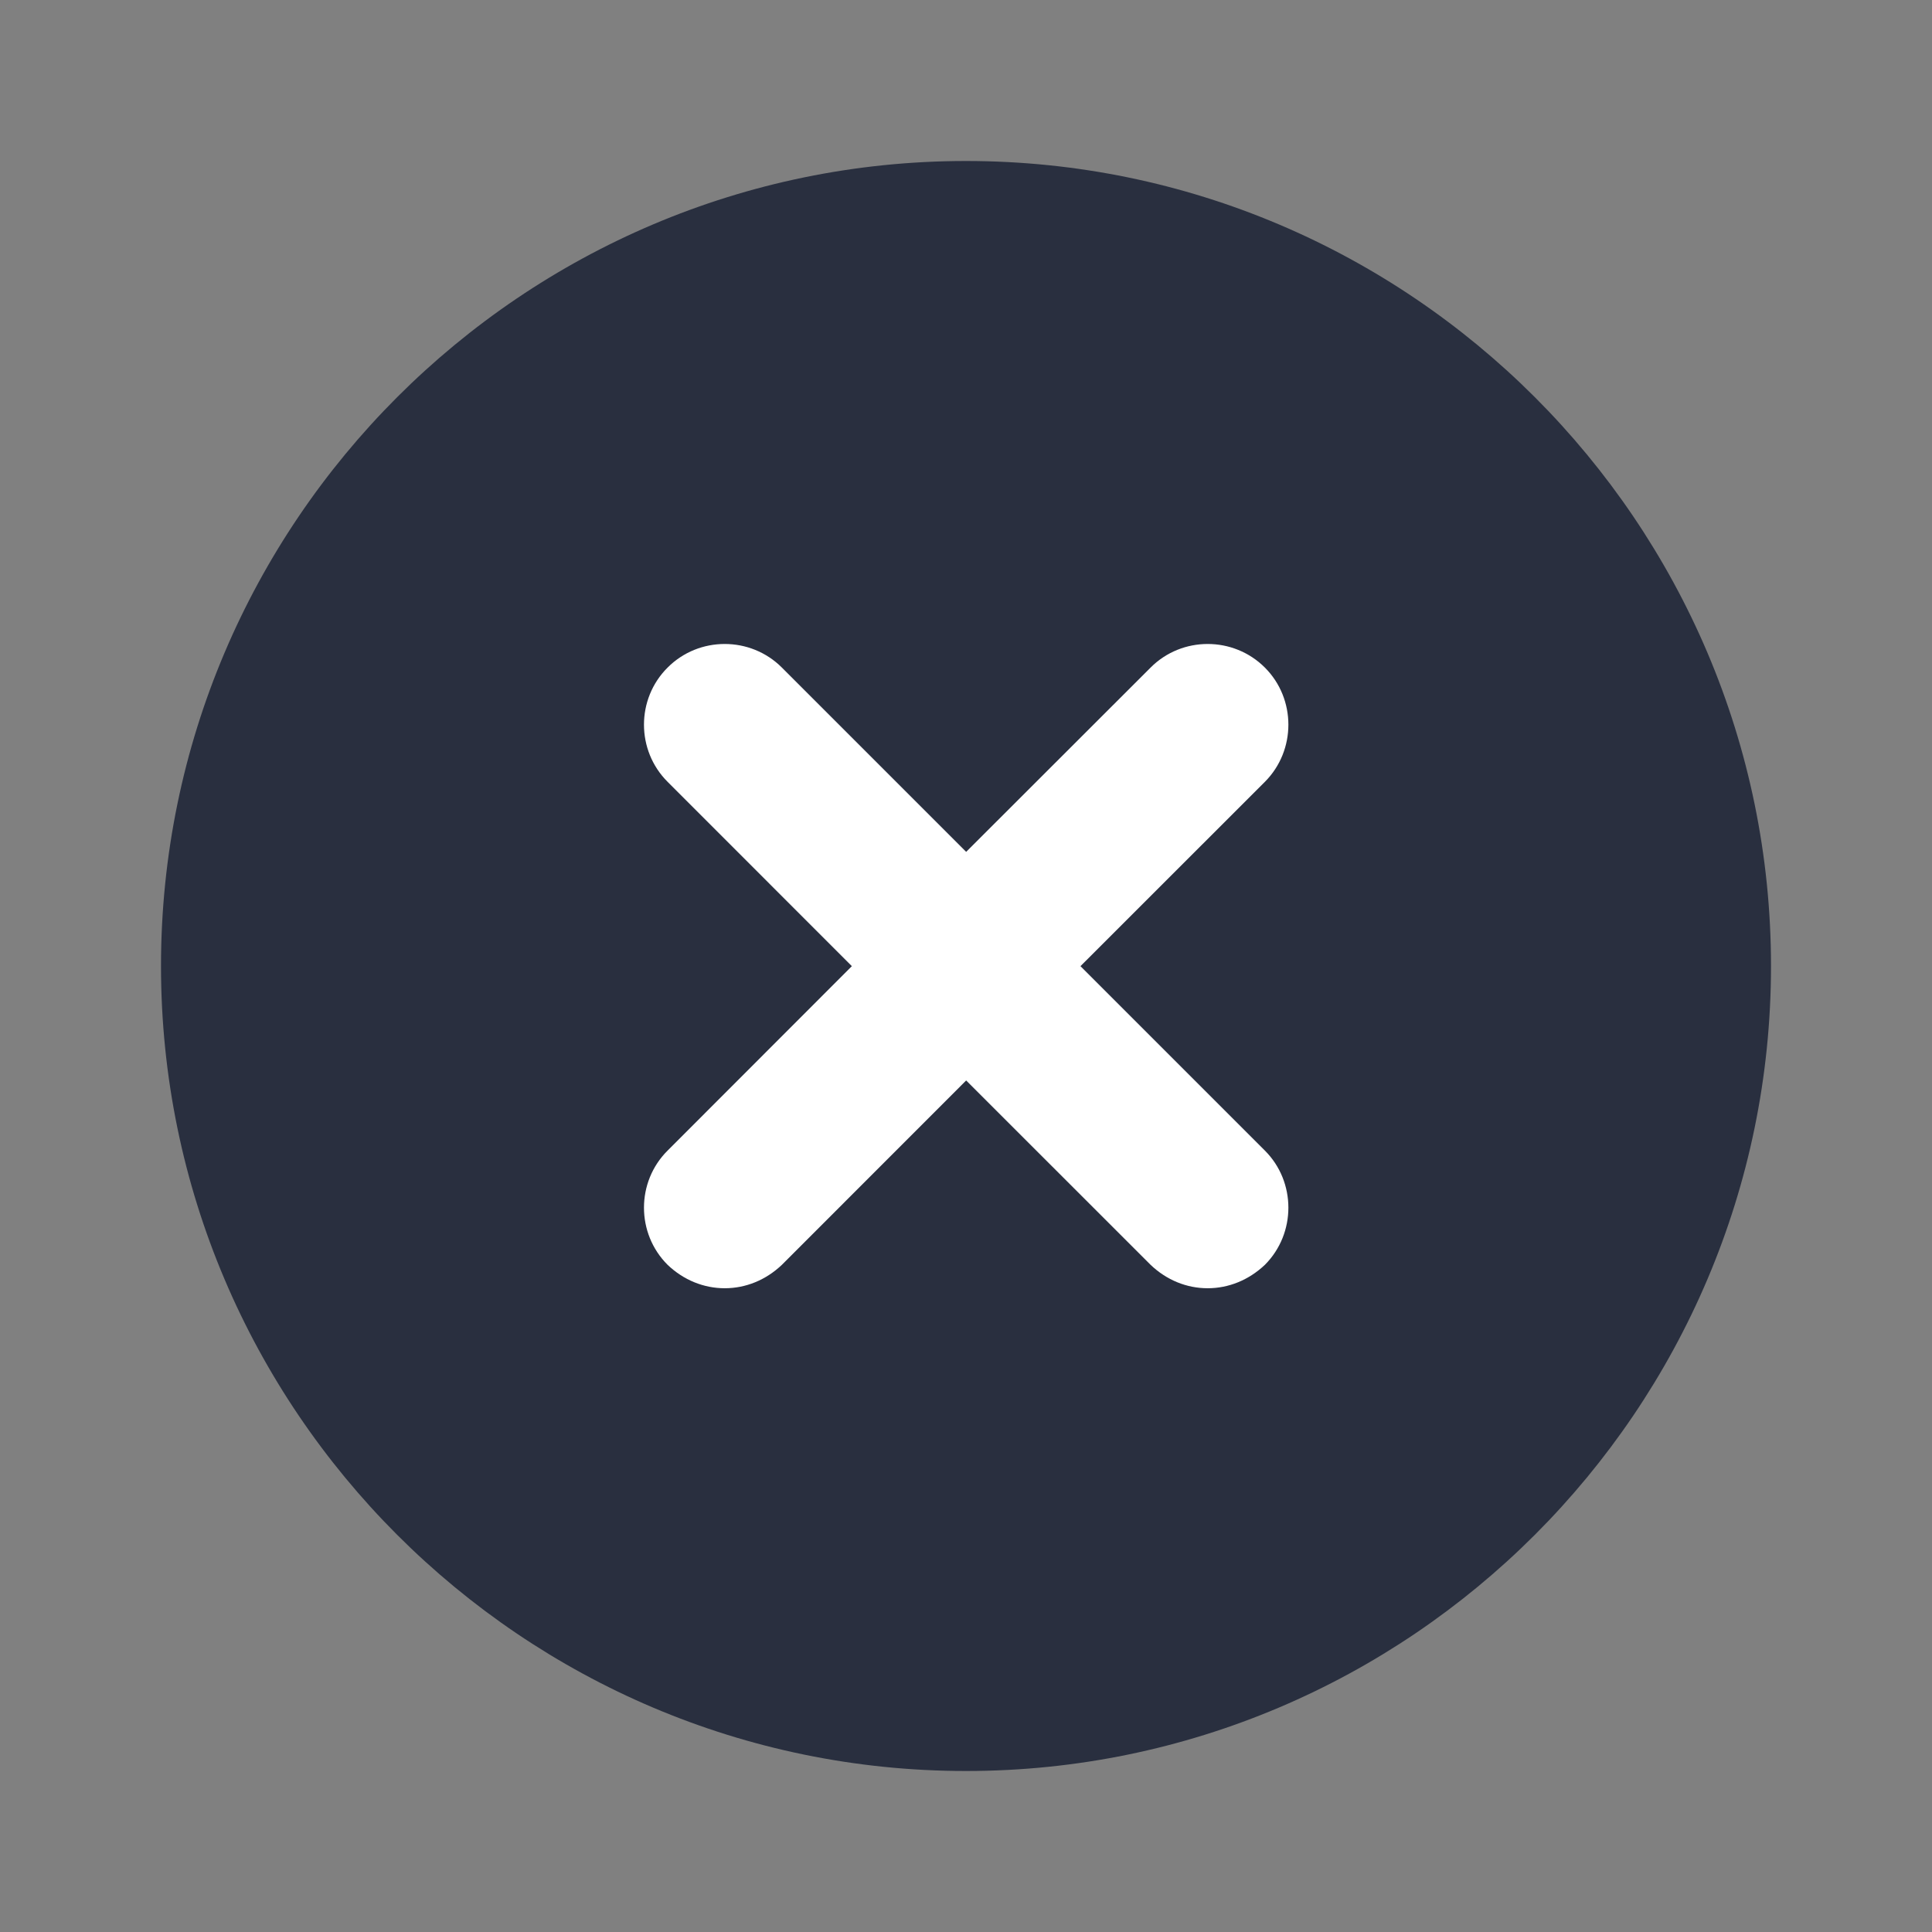 <svg width="24" height="24" viewBox="0 0 24 24" fill="none" xmlns="http://www.w3.org/2000/svg">
<rect x="0" y="0" width="24" height="24" fill="#808080" stroke="none"/>
<g id="delete">
<g id="4 - Filled / times-square">
<path id="check-circle-Filled" d="M12 2C6.49 2 2 6.49 2 12C2 17.51 6.49 22 12 22C17.51 22 22 17.51 22 12C22 6.49 17.51 2 12 2Z" fill="#292F3F"/>
<path id="times-square-Filled" d="M15.713 14.293C16.102 14.682 16.102 15.322 15.713 15.712C15.512 15.902 15.262 16.003 15.002 16.003C14.742 16.003 14.492 15.902 14.293 15.712L12.002 13.422L9.713 15.712C9.513 15.902 9.263 16.003 9.003 16.003C8.743 16.003 8.492 15.902 8.293 15.712C7.902 15.322 7.902 14.682 8.293 14.293L10.582 12.002L8.293 9.712C7.902 9.322 7.902 8.682 8.293 8.293C8.682 7.902 9.323 7.902 9.713 8.293L12.002 10.582L14.293 8.293C14.682 7.902 15.322 7.902 15.713 8.293C16.102 8.682 16.102 9.322 15.713 9.712L13.422 12.002L15.713 14.293Z" fill="white"/>
</g>
</g>
</svg>
